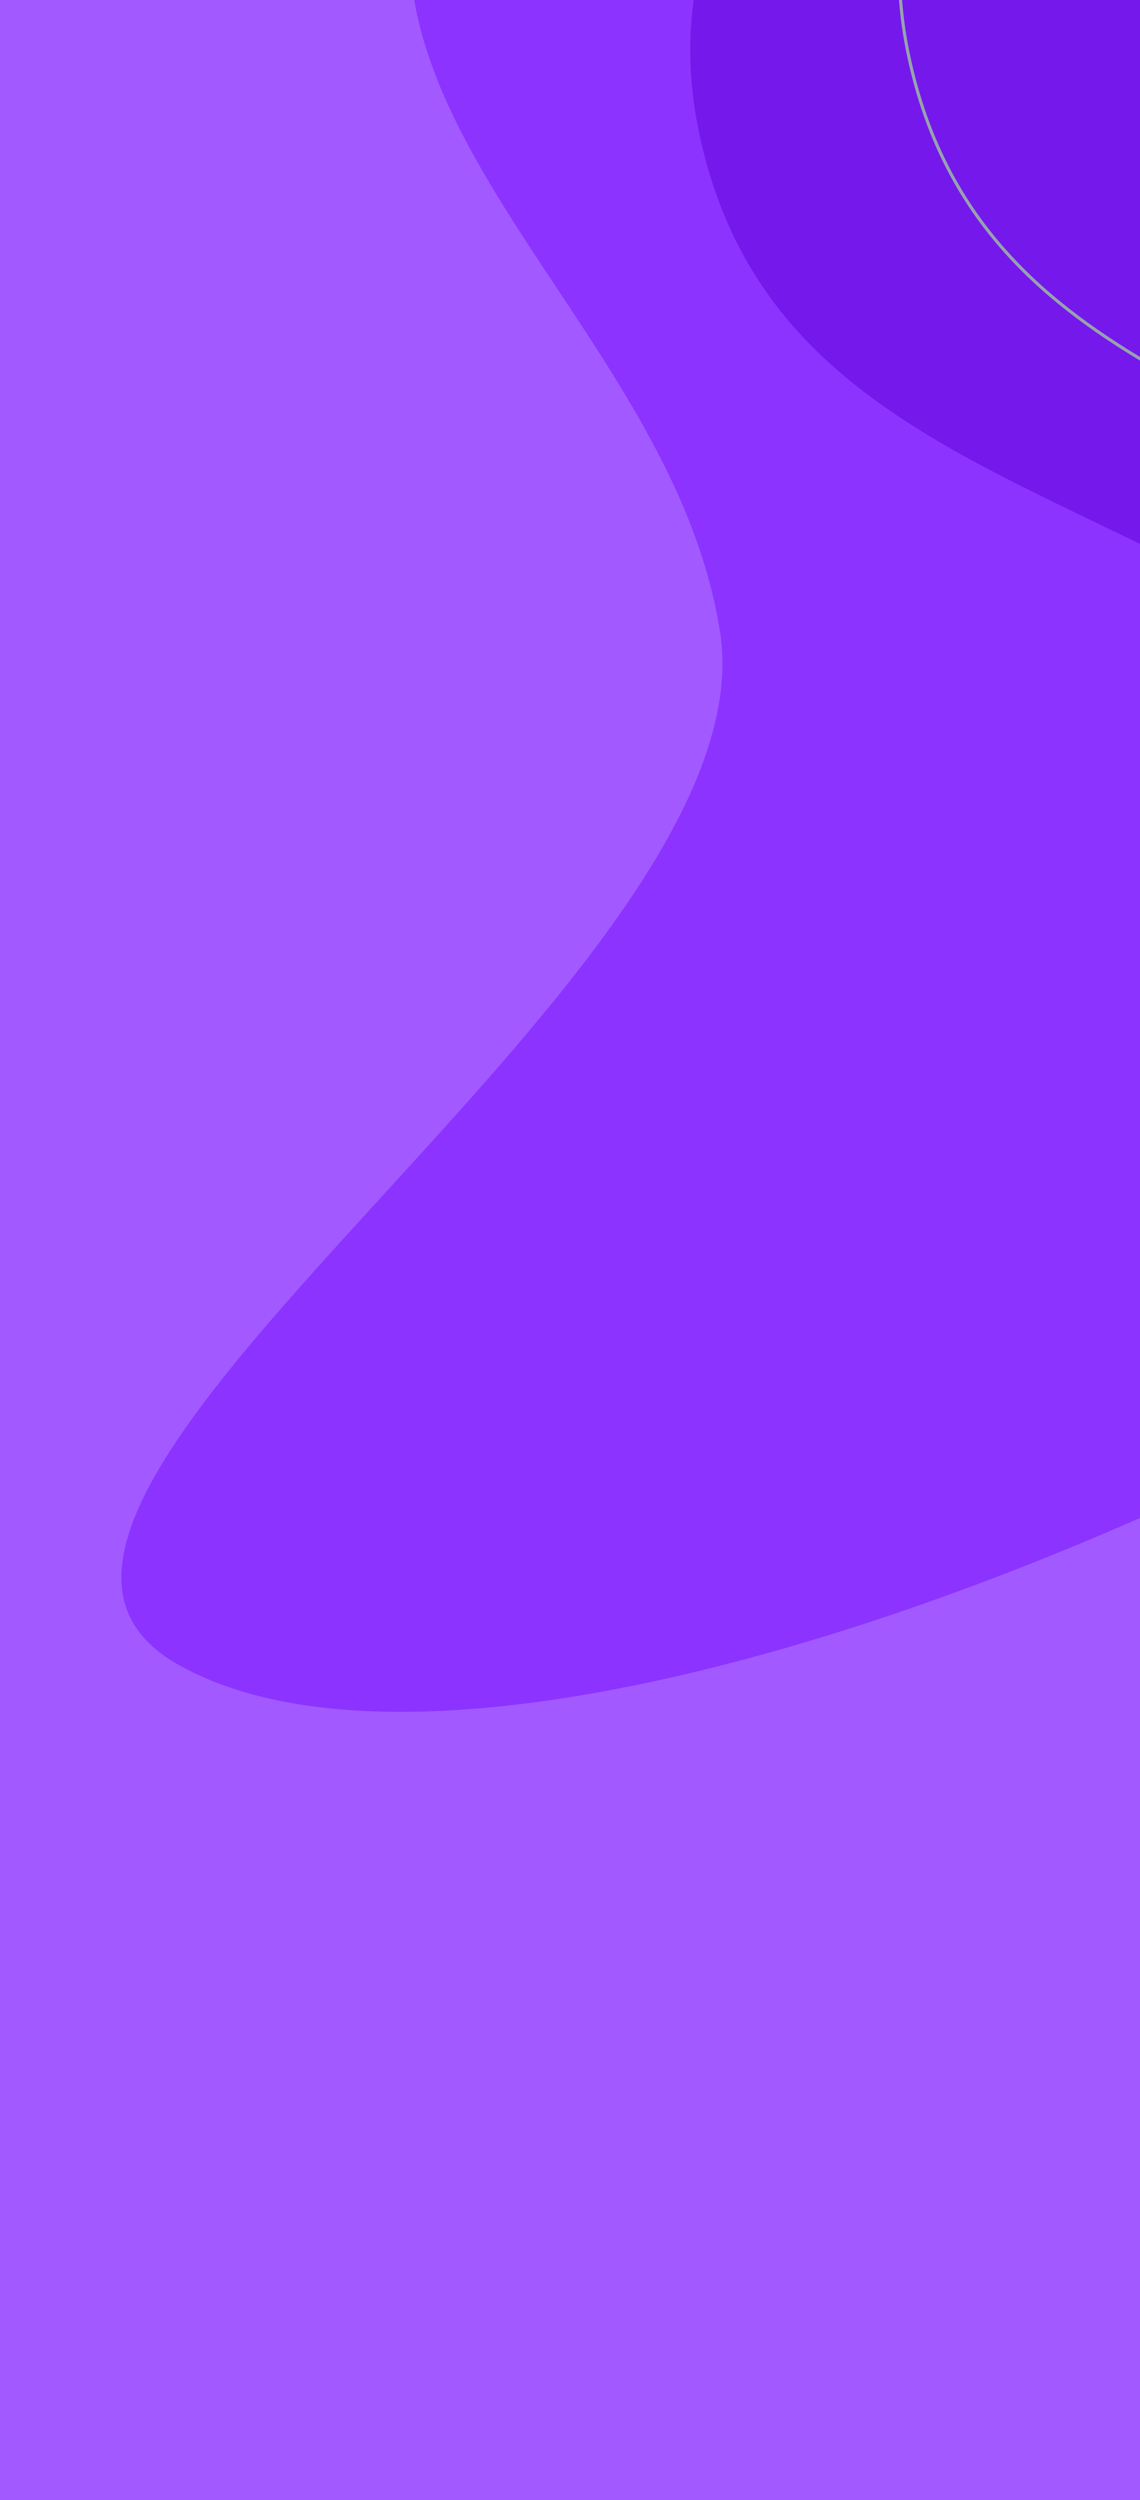 <svg width="365" height="800" viewBox="0 0 365 800" fill="none" xmlns="http://www.w3.org/2000/svg">
    <g clip-path="url(#clip0_1_2)">
        <rect width="365" height="800" fill="#A259FF"/>
        <path d="M56.759 532.463C-33.448 480.915 247.682 312.65 230.557 202.3C214.162 96.66 83.819 28.258 149.399 -75.53C251.272 -236.757 660.492 -3.316 711.518 149.13C768.824 320.34 207.419 618.558 56.759 532.463Z" fill="#7E19FF" fill-opacity="0.6"/>
        <path d="M671.88 334.614C565.917 352.311 517.057 267.7 427.409 208.523C341.587 151.872 244.32 142.417 223.682 41.705C191.623 -114.745 454.697 -185.634 599.878 -118.977C762.93 -44.115 848.856 305.056 671.88 334.614Z" fill="#6F12E7" fill-opacity="0.8"/>
        <path d="M738.88 309.614C632.917 327.311 584.057 242.7 494.409 183.523C408.587 126.872 311.32 117.417 290.682 16.704C258.623 -139.745 521.697 -210.634 666.878 -143.977C829.93 -69.115 915.856 280.056 738.88 309.614Z" stroke="#ACFF86" stroke-opacity="0.6"/>
    </g>
    <defs>
        <clipPath id="clip0_1_2">
            <rect width="365" height="800" fill="white"/>
        </clipPath>
    </defs>
</svg>
